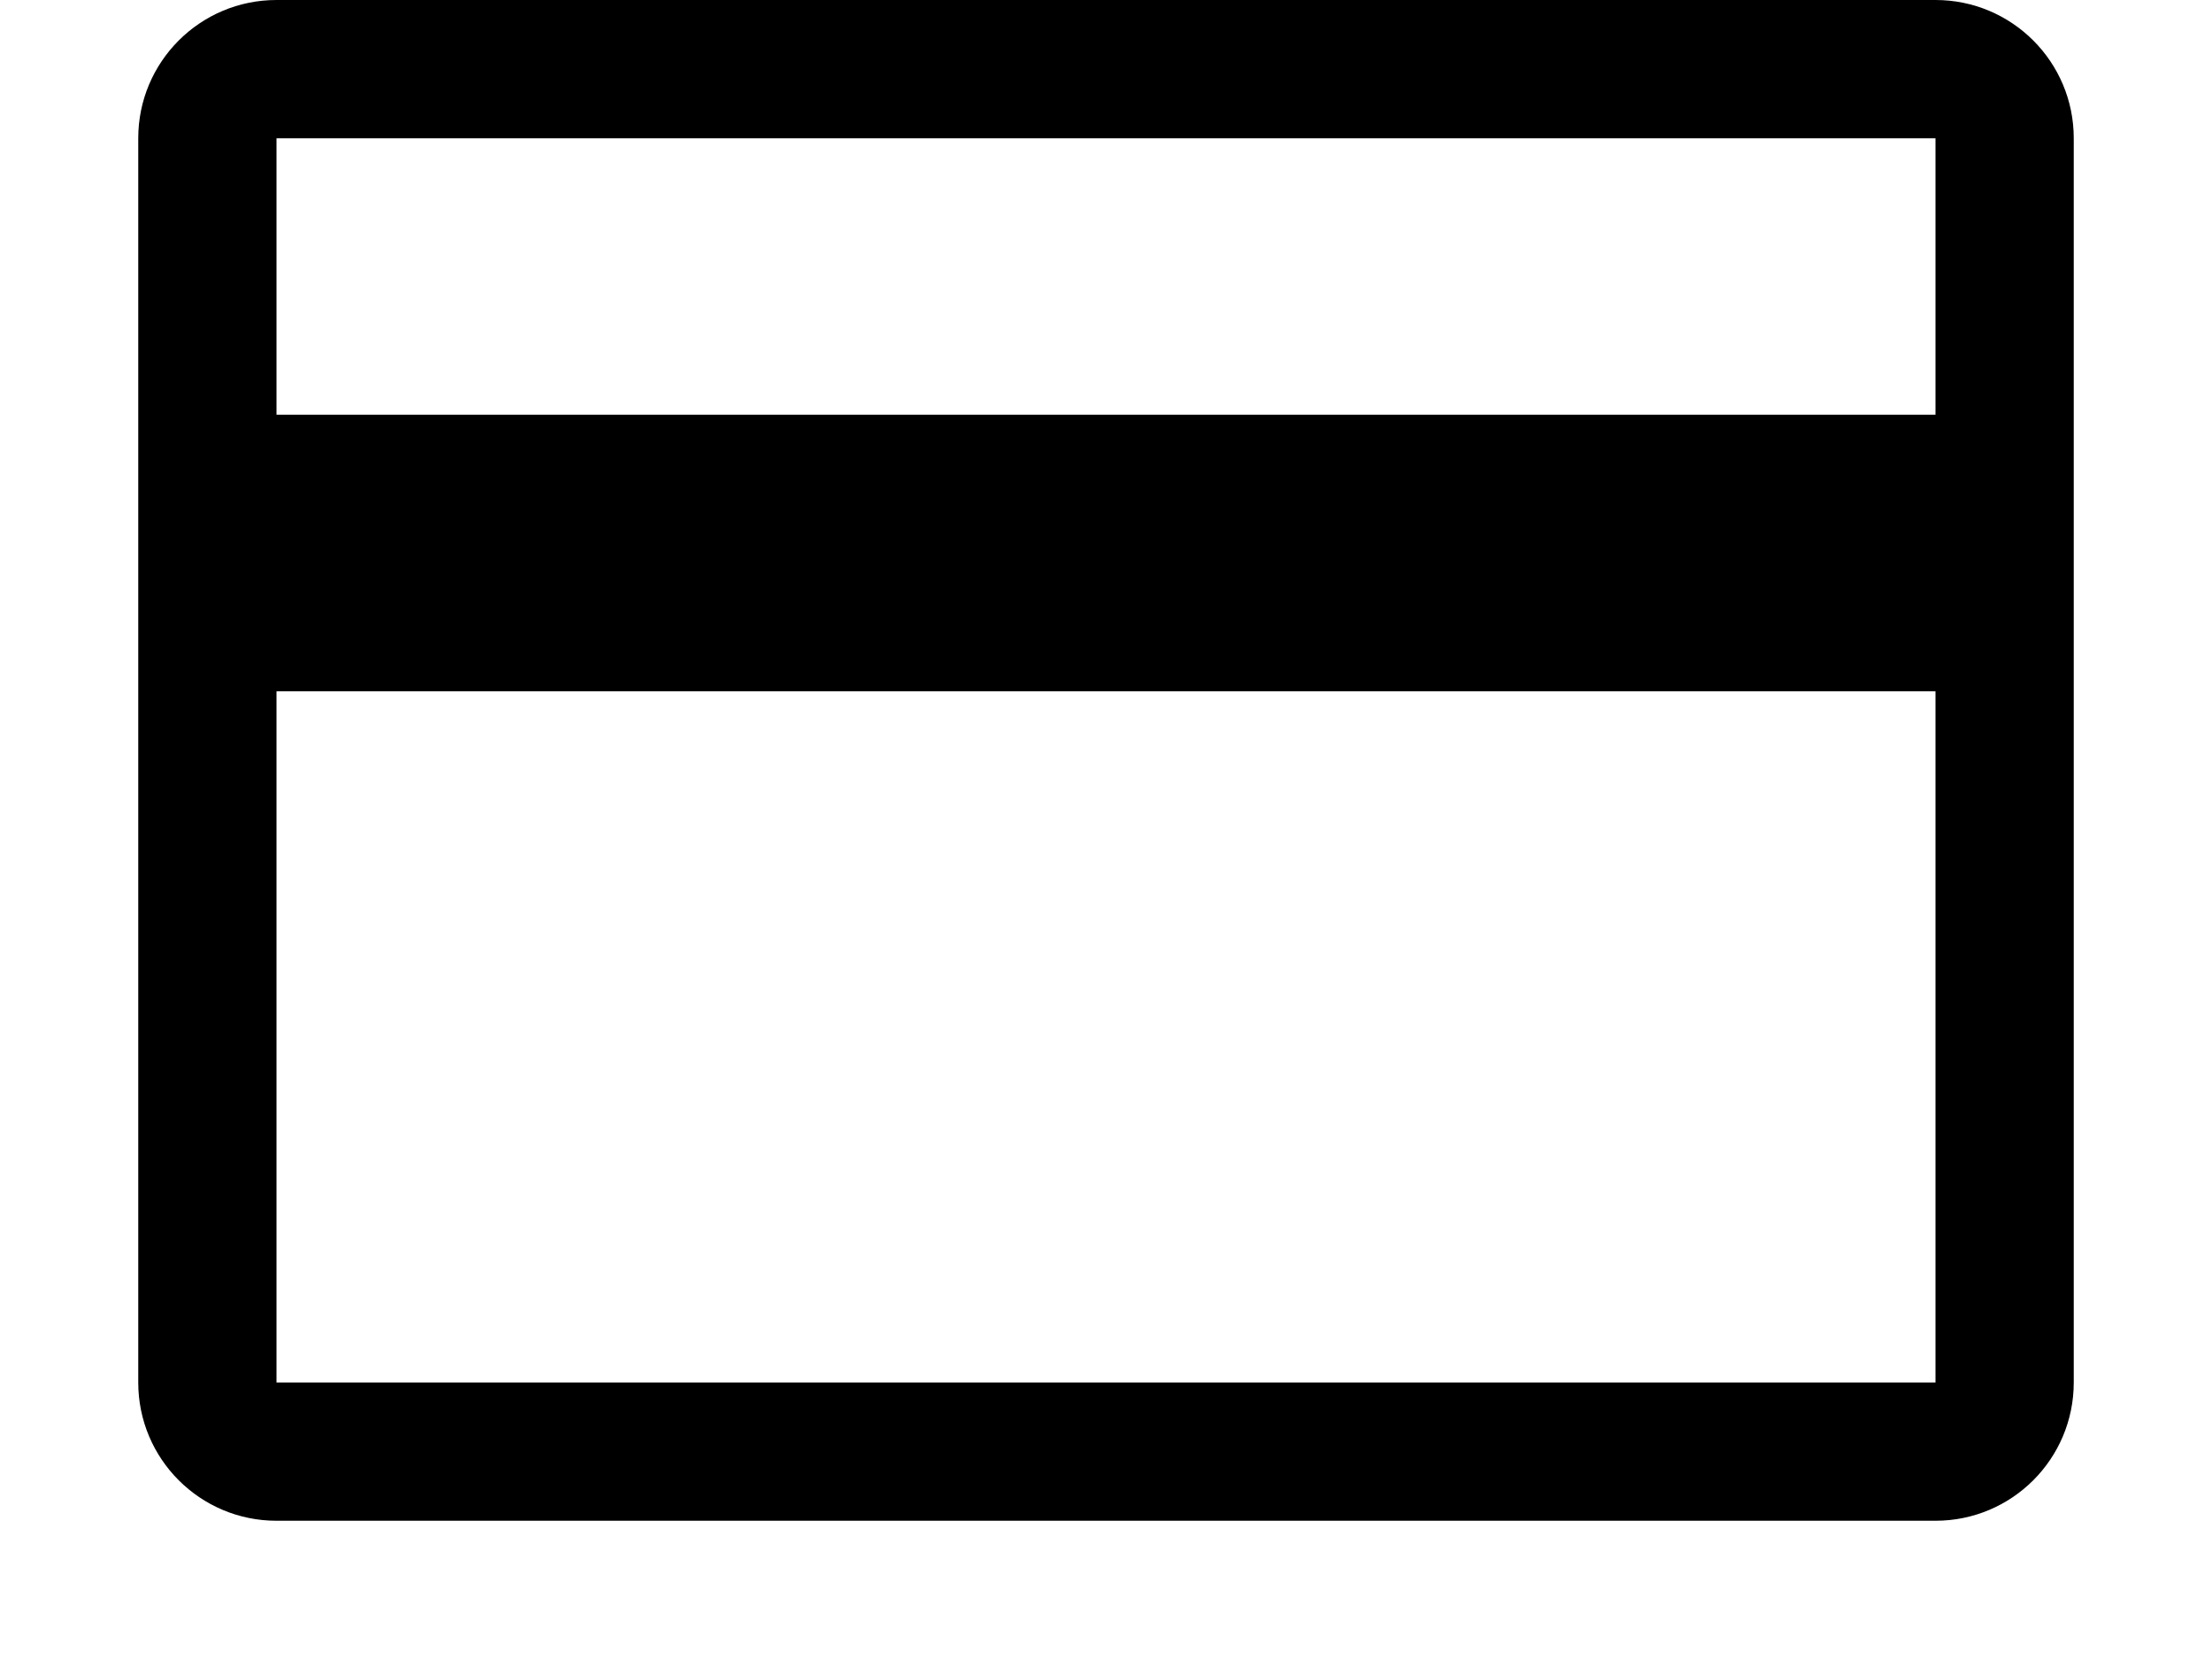 <?xml version="1.0" encoding="utf-8"?>
<!-- Generator: Adobe Illustrator 18.1.1, SVG Export Plug-In . SVG Version: 6.00 Build 0)  -->
<svg version="1.1" xmlns="http://www.w3.org/2000/svg" xmlns:xlink="http://www.w3.org/1999/xlink" x="0px" y="0px"
	 viewBox="0 0 1280 960" enable-background="new 0 0 1280 960" xml:space="preserve">
<g id="trash">
</g>
<g id="card">
	<path d="M1200,80v720c0,44.2-35.8,80-80,80H160c-44.2,0-80-35.8-80-80V80c0-44.2,35.8-80,80-80h960C1164.2,0,1200,35.8,1200,80z
		 M1120,400H160v400h960V400z M1120,80H160v160h960V80z"/>
</g>
<g id="browser">
</g>
<g id="arrows">
</g>
<g id="arrow_x5F_left_x5F_rod">
</g>
<g id="arrow_x5F_right_x5F_rod">
</g>
<g id="arrow_x5F_up_x5F_short">
</g>
<g id="arrow_x5F_down_x5F_short">
</g>
<g id="heart_x5F_full">
</g>
<g id="balloon_x5F_comments_x5F_inline">
</g>
<g id="balloon_x5F_comments">
</g>
<g id="check">
</g>
<g id="balloon_x5F_topic">
</g>
<g id="persons">
</g>
<g id="groups">
</g>
<g id="building_x5F_big">
</g>
<g id="person_x5F_card_x5F_2">
</g>
<g id="person_x5F_card_x5F_3">
</g>
<g id="plus">
</g>
<g id="arrow_x5F_right_x5F_long">
</g>
<g id="arrow_x5F_left_x5F_long">
</g>
<g id="close_x5F_short">
</g>
<g id="hash">
</g>
<g id="people">
</g>
<g id="building_x5F_small">
</g>
<g id="person">
</g>
<g id="heart_x5F_inline">
</g>
<g id="close_x5F_long">
</g>
<g id="post">
</g>
<g id="star">
</g>
<g id="heart_x5F_outline">
</g>
<g id="link">
</g>
<g id="camera">
</g>
<g id="balloon_x5F_text">
</g>
<g id="pin">
</g>
<g id="clock">
</g>
<g id="guide">
</g>
</svg>
